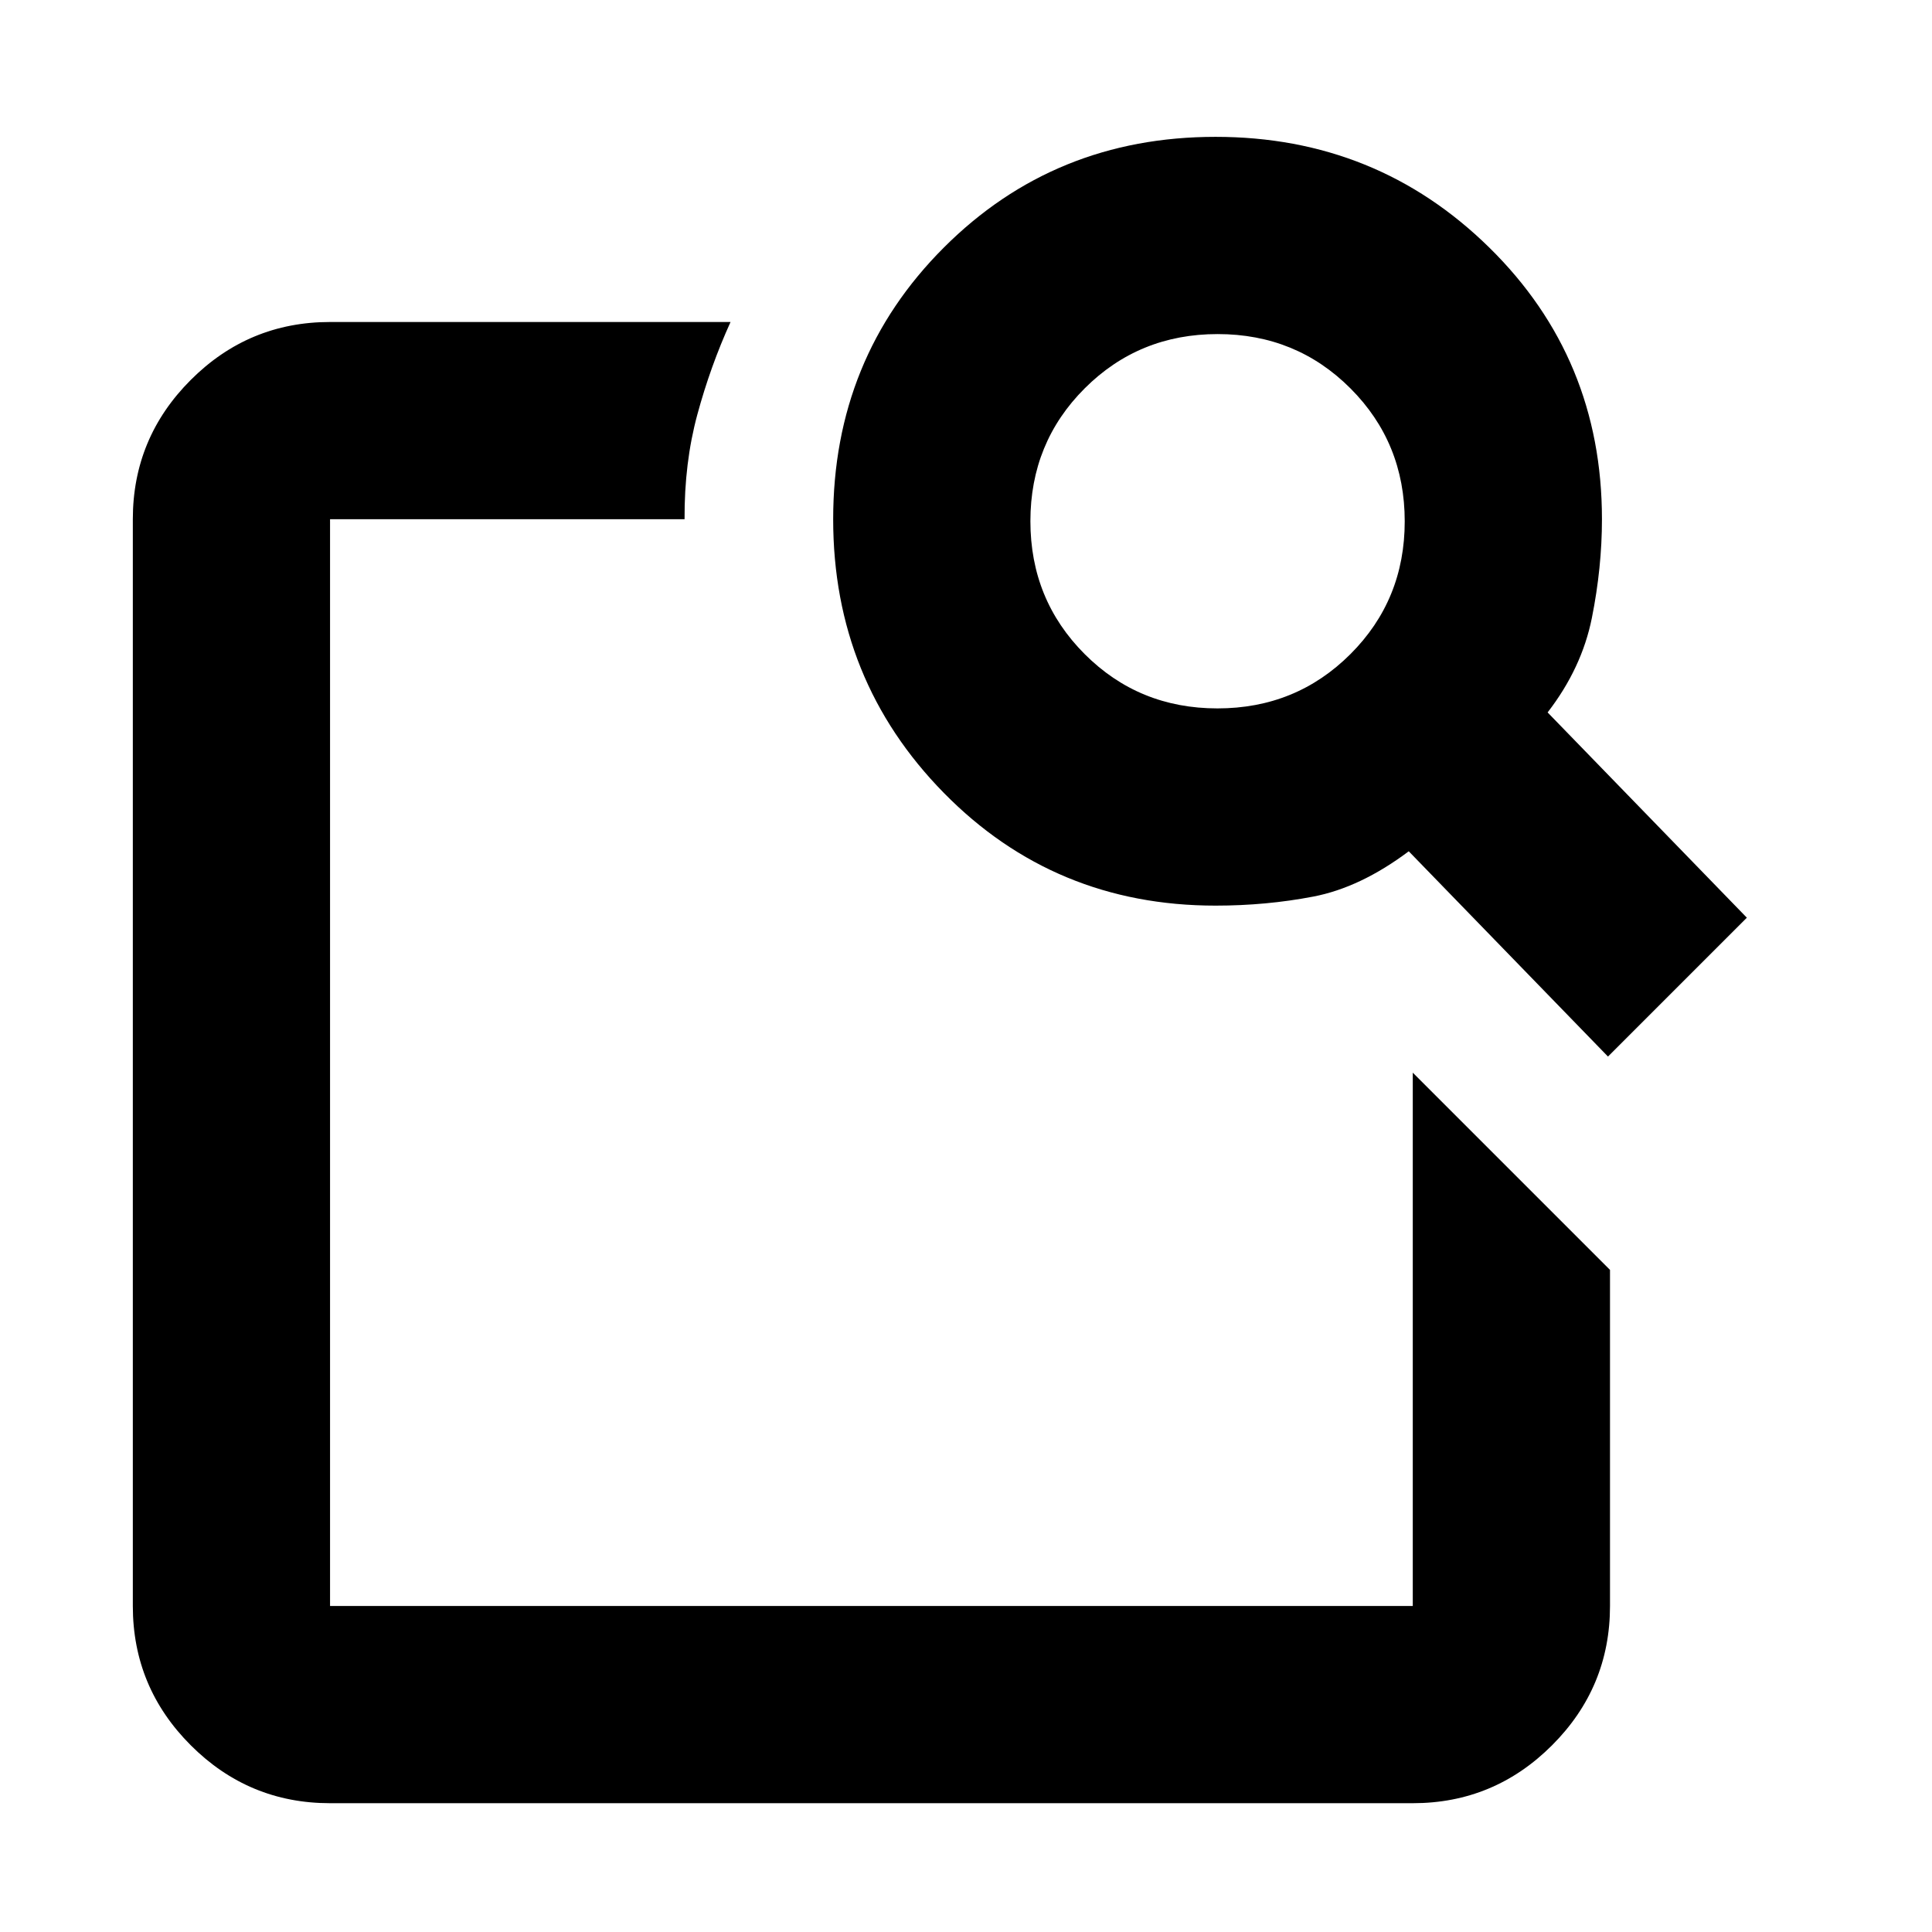 <svg xmlns="http://www.w3.org/2000/svg" height="20" viewBox="0 -960 960 960" width="20"><path d="m702-427 98 98v167q0 40.425-28.787 69.213Q742.425-64 702-64H164q-40.425 0-69.213-28.787Q66-121.575 66-162v-540q0-40.425 28.787-69.213Q123.575-800 164-800h199q-10 22-16.5 46t-6.343 52H164v540h538v-265Zm67-179 99 102-69 69-99-102q-24 18-47.4 22.5T604-510q-80 0-135-56t-55-136q0-80 55-135t135-55q80 0 136 55t56 135q0 24-5 49t-22 47Zm-164.042-2Q644-608 671-634.958t27-66Q698-740 671.042-767t-66-27Q566-794 539-767.042t-27 66Q512-662 538.958-635t66 27ZM164-427.397V-162v-540 264-13 23.603Z"/></svg>